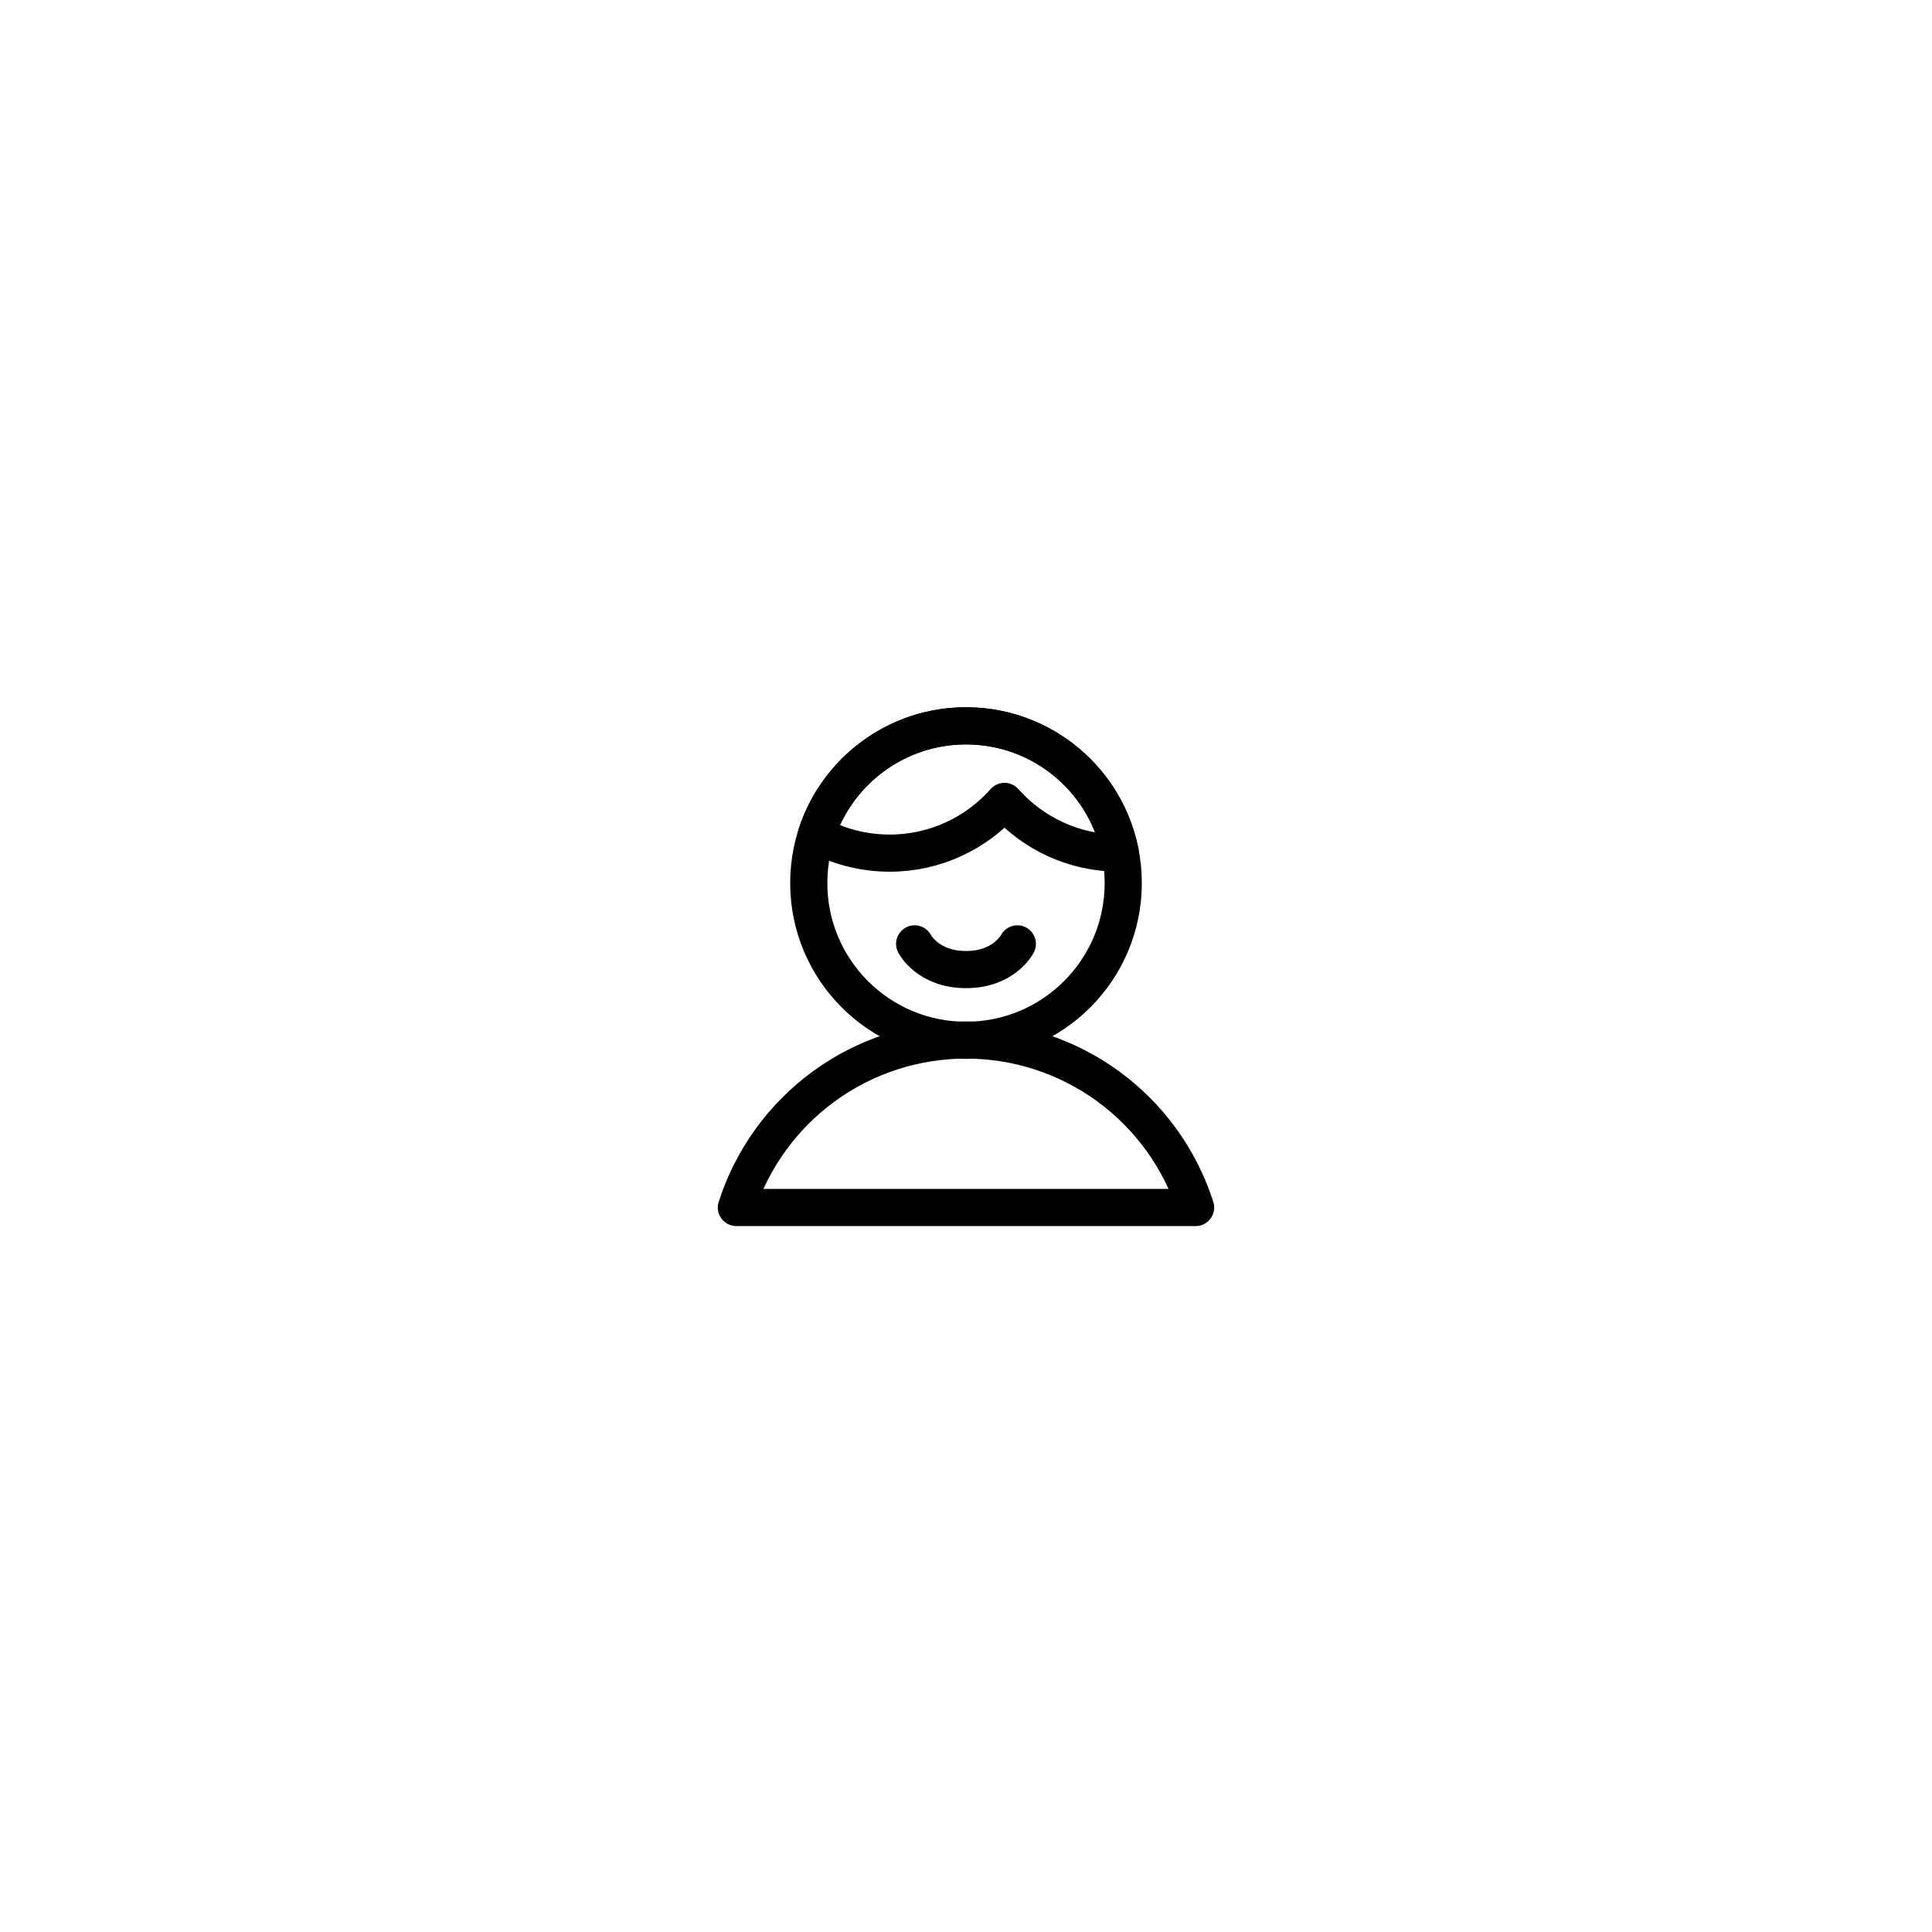 <svg width="52" height="52" viewBox="0 0 52 52" fill="none" xmlns="http://www.w3.org/2000/svg">
<mask id="mask0_82_12860" style="mask-type:alpha" maskUnits="userSpaceOnUse" x="0" y="0" width="52" height="52">
<rect width="52" height="52" rx="10" fill="white"/>
</mask>
<g mask="url(#mask0_82_12860)">
</g>
<g clip-path="url(#clip0_82_12860)">
<path d="M32.18 32.5C31.76 31.191 30.936 30.049 29.825 29.238C28.714 28.428 27.375 27.992 26 27.992C24.625 27.992 23.286 28.428 22.175 29.238C21.065 30.049 20.24 31.191 19.82 32.5H32.18Z" stroke="black" stroke-linecap="round" stroke-linejoin="round"/>
<path d="M26 28C28.337 28 30.232 26.105 30.232 23.768C30.232 21.431 28.337 19.536 26 19.536C23.663 19.536 21.768 21.431 21.768 23.768C21.768 26.105 23.663 28 26 28Z" stroke="black" stroke-linecap="round" stroke-linejoin="round"/>
<path d="M27.382 25.405C27.382 25.405 27.031 26.096 26 26.096C24.969 26.096 24.618 25.405 24.618 25.405" stroke="black" stroke-linecap="round" stroke-linejoin="round"/>
<path d="M30.155 22.962C30.146 22.962 30.137 22.962 30.127 22.962C28.897 22.962 27.793 22.424 27.036 21.57C26.28 22.424 25.176 22.962 23.946 22.962C23.231 22.962 22.559 22.781 21.973 22.461C22.524 20.764 24.119 19.536 26 19.536C28.062 19.536 29.779 21.01 30.155 22.962Z" stroke="black" stroke-linecap="round" stroke-linejoin="round"/>
</g>
<defs>
<clipPath id="clip0_82_12860">
<rect width="14" height="14" fill="white" transform="translate(19 19)"/>
</clipPath>
</defs>
</svg>
